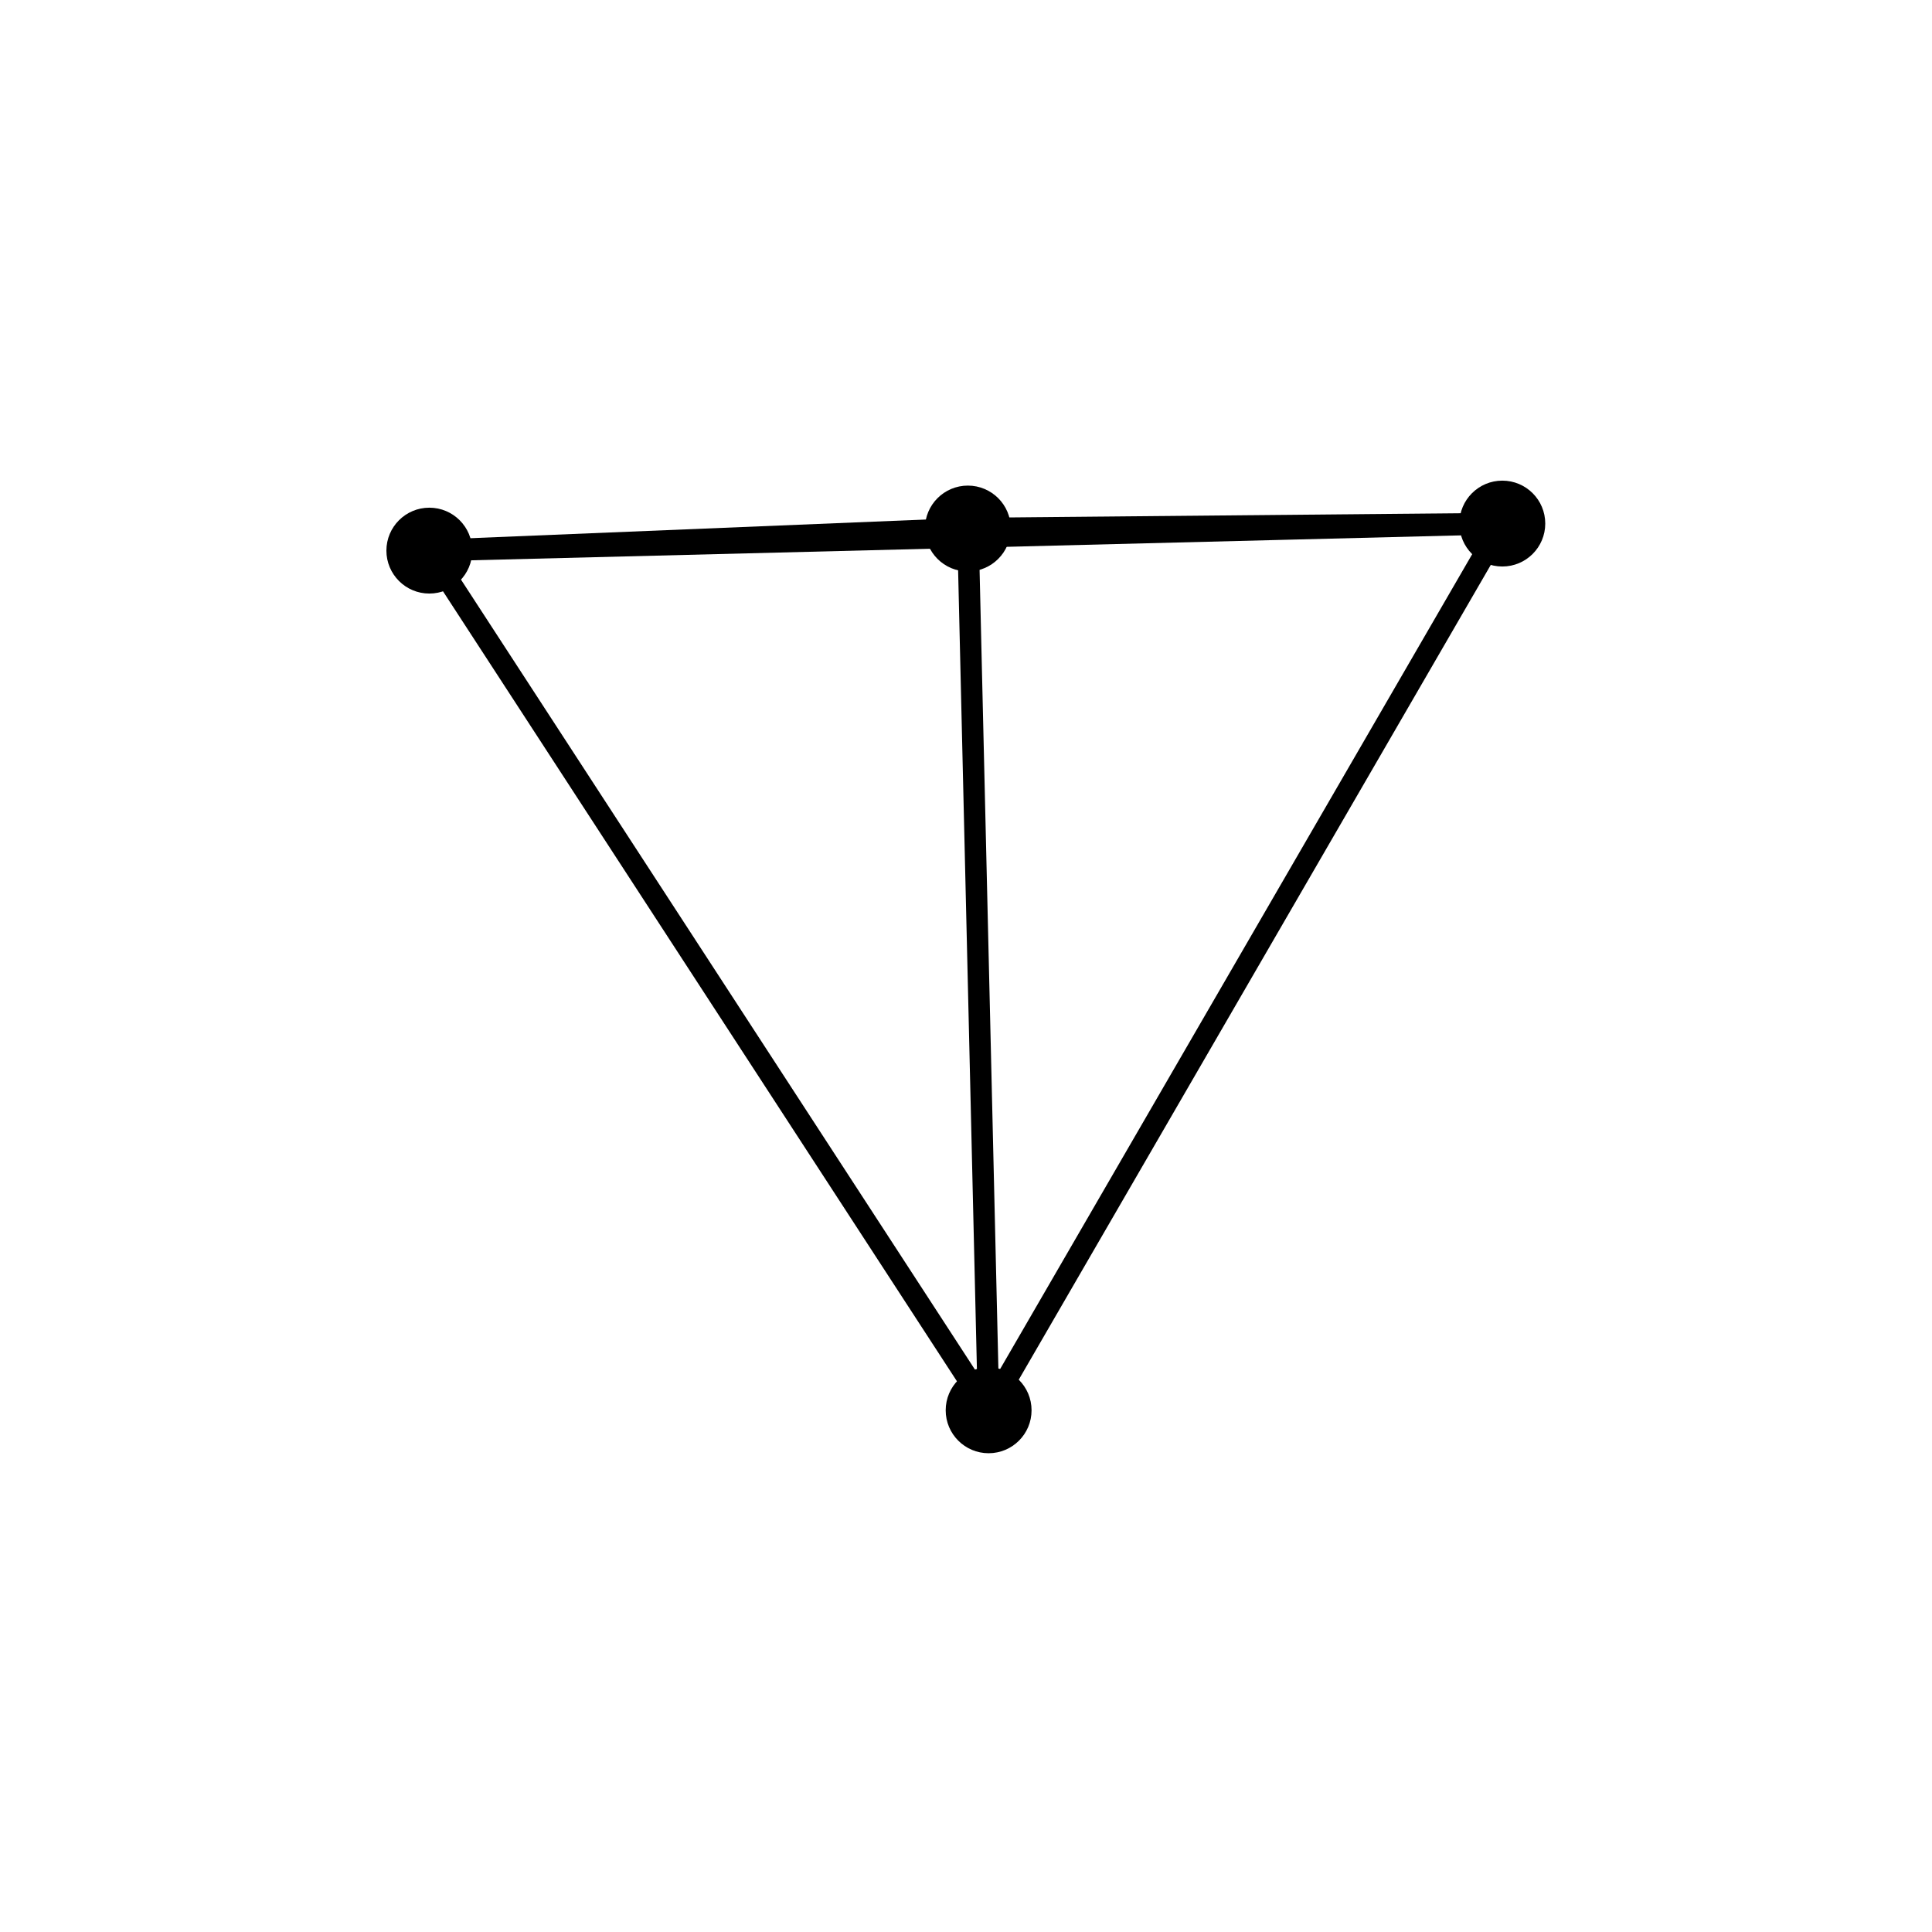 <svg xmlns="http://www.w3.org/2000/svg" viewBox="-20.0 -21.3 90.0 81.3" width="800" height="800">
  <circle id="C" cx="25.087" cy="-1.029" r="2" fill="black"/>
  <line id="BC" x1="49.984" y1="-1.26" x2="25.087" y2="-1.029" stroke="black"/>
  <line id="AD" x1="0" y1="0" x2="26.054" y2="40.047" stroke="black"/>
  <line id="BD" x1="49.984" y1="-1.26" x2="26.054" y2="40.047" stroke="black"/>
  <circle id="A" cx="0" cy="0" r="2" fill="black"/>
  <line id="CD" x1="25.087" y1="-1.029" x2="26.054" y2="40.047" stroke="black"/>
  <circle id="B" cx="49.984" cy="-1.26" r="2" fill="black"/>
  <circle id="D" cx="26.054" cy="40.047" r="2" fill="black"/>
  <line id="CA" x1="25.087" y1="-1.029" x2="0" y2="0" stroke="black"/>
  <line id="AB" x1="0" y1="0" x2="49.984" y2="-1.26" stroke="black"/>
</svg>